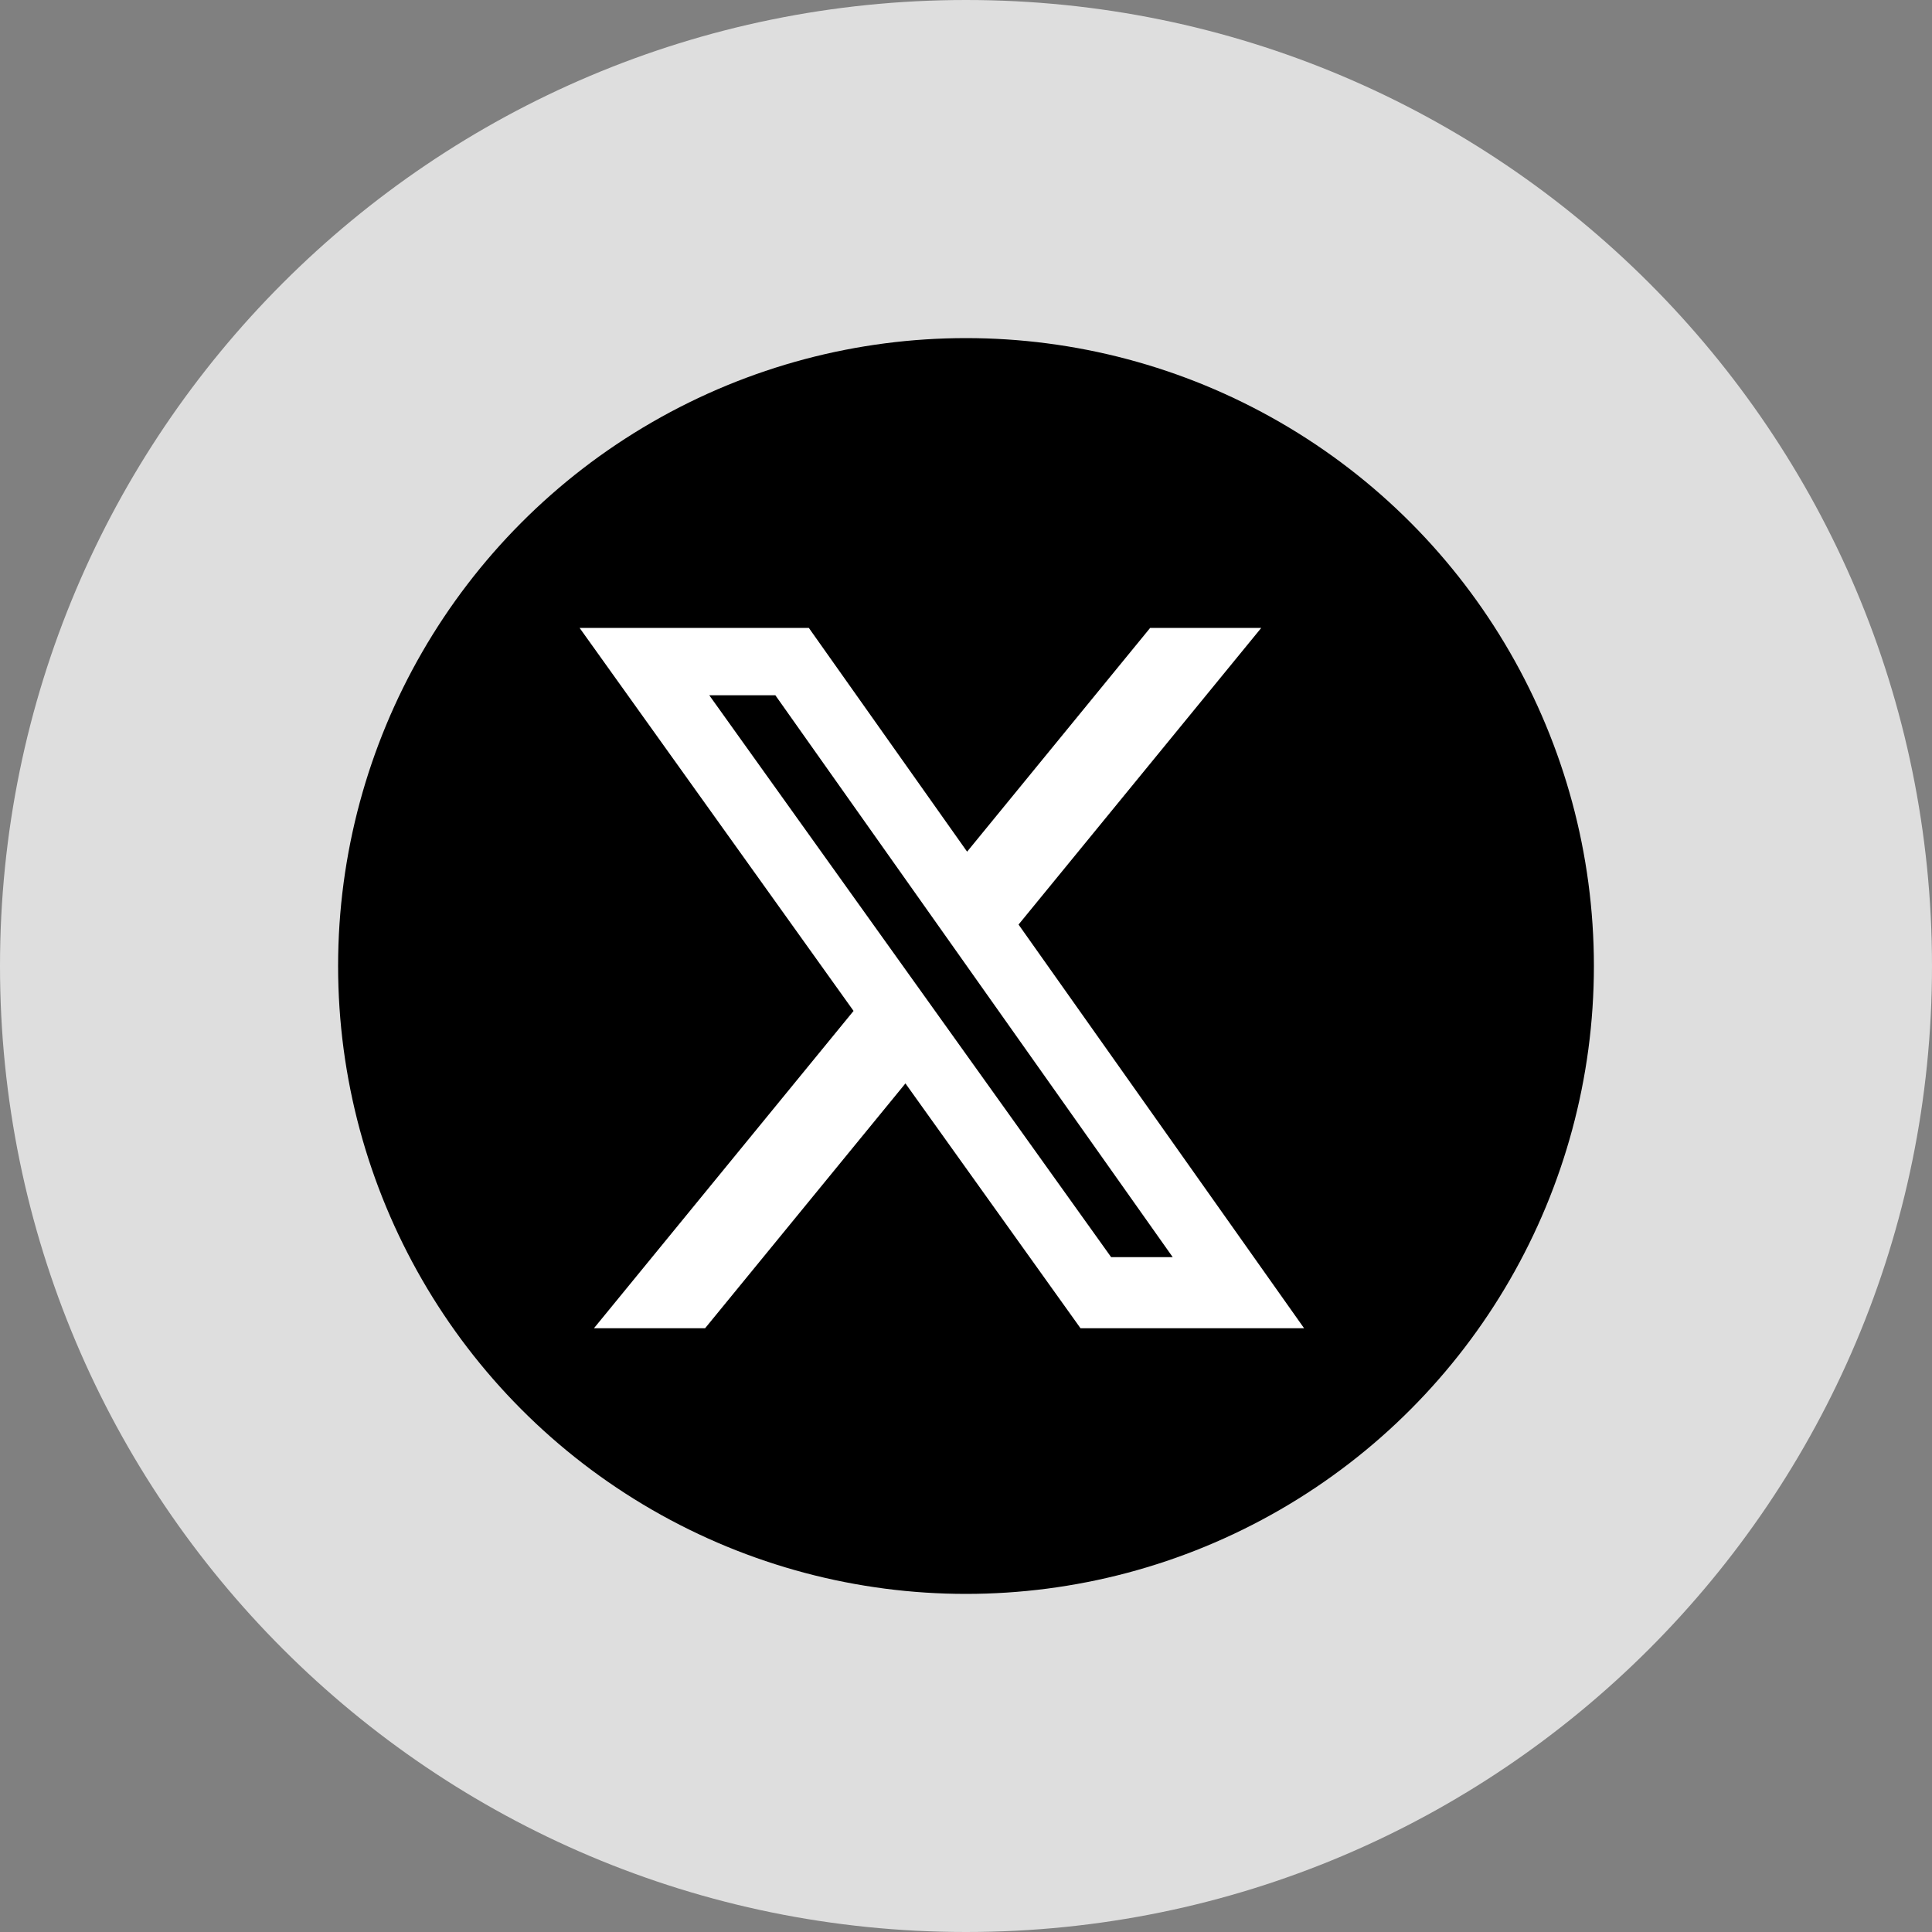 <svg xmlns="http://www.w3.org/2000/svg" width="40" height="40" fill="none" xmlns:v="https://vecta.io/nano"><rect width="100%" height="100%" fill="#808080" stroke="none"/><path d="M20 40c11.046 0 20-8.954 20-20S31.046 0 20 0 0 8.954 0 20s8.954 20 20 20z" fill="#dedede"/><circle cx="20" cy="20" r="13" fill="#000"/><path d="M23.813 13h2.3l-5.025 6.142L27 27.5h-4.629l-3.625-5.069-4.148 5.069h-2.301l5.375-6.57L12 13h4.746l3.277 4.633L23.813 13zm-.807 13.028h1.274l-8.227-11.633h-1.368l8.32 11.633z" fill="#fff"/></svg>
